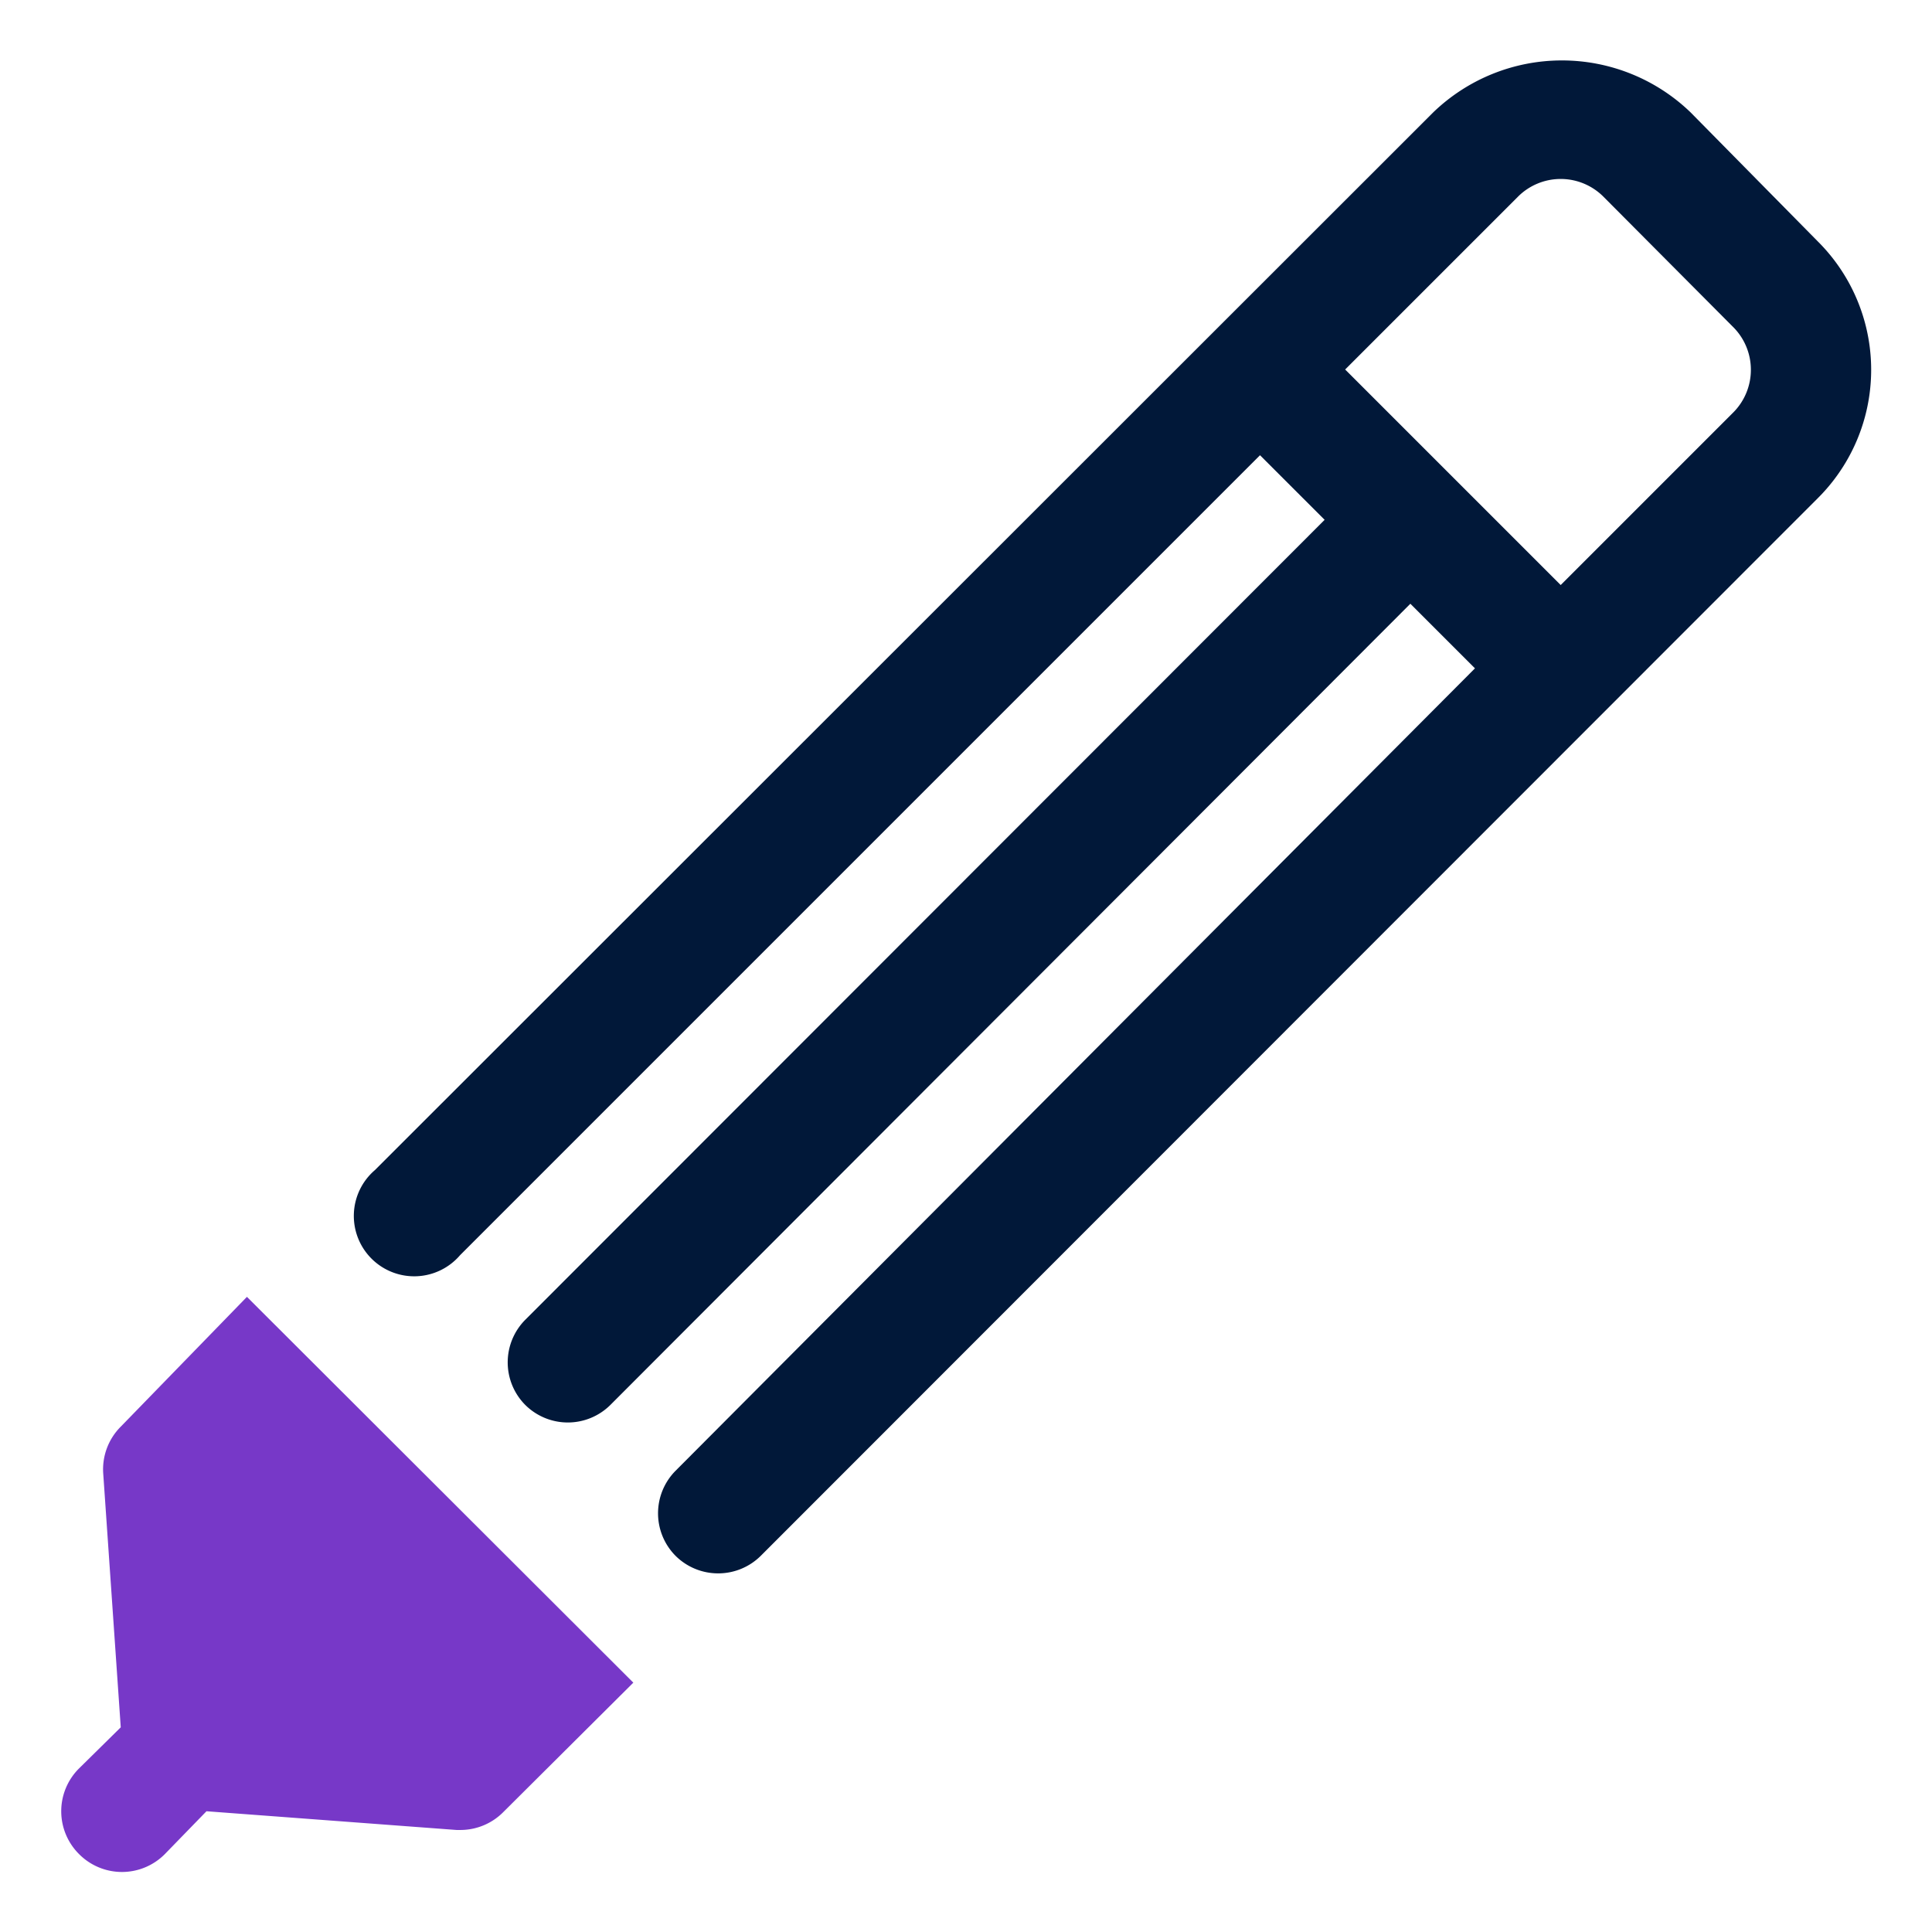 <svg id="OBJECT" xmlns="http://www.w3.org/2000/svg" viewBox="0 0 32 32"><defs><style>.cls-1{fill:#011839;}.cls-2{fill:#7738c8;}</style></defs><path class="cls-1" d="M30.11,4,28,1.86a3.07,3.07,0,0,0-4.26,0L6.21,19.38a1,1,0,1,0,1.41,1.41L20.87,7.54l1.07,1.07L8.7,21.86a1,1,0,0,0,0,1.41,1,1,0,0,0,1.41,0L23.36,10l1.07,1.07L11.19,24.36a1,1,0,0,0,0,1.41,1,1,0,0,0,.71.29,1,1,0,0,0,.7-.29L30.11,8.25a3,3,0,0,0,0-4.25ZM28.7,6.84,25.85,9.69,22.28,6.12l2.86-2.86a1,1,0,0,1,1.42,0L28.7,5.41a1,1,0,0,1,.3.71A1,1,0,0,1,28.7,6.84Z"/><path class="cls-2" d="M2,23.63a1,1,0,0,0-.29.78L2,28.61l-.69.68a1,1,0,0,0,0,1.42h0a1,1,0,0,0,1.42,0L3.42,30l4.14.31h.08a1,1,0,0,0,.7-.3l2.15-2.14-6.4-6.39Z"/></svg>